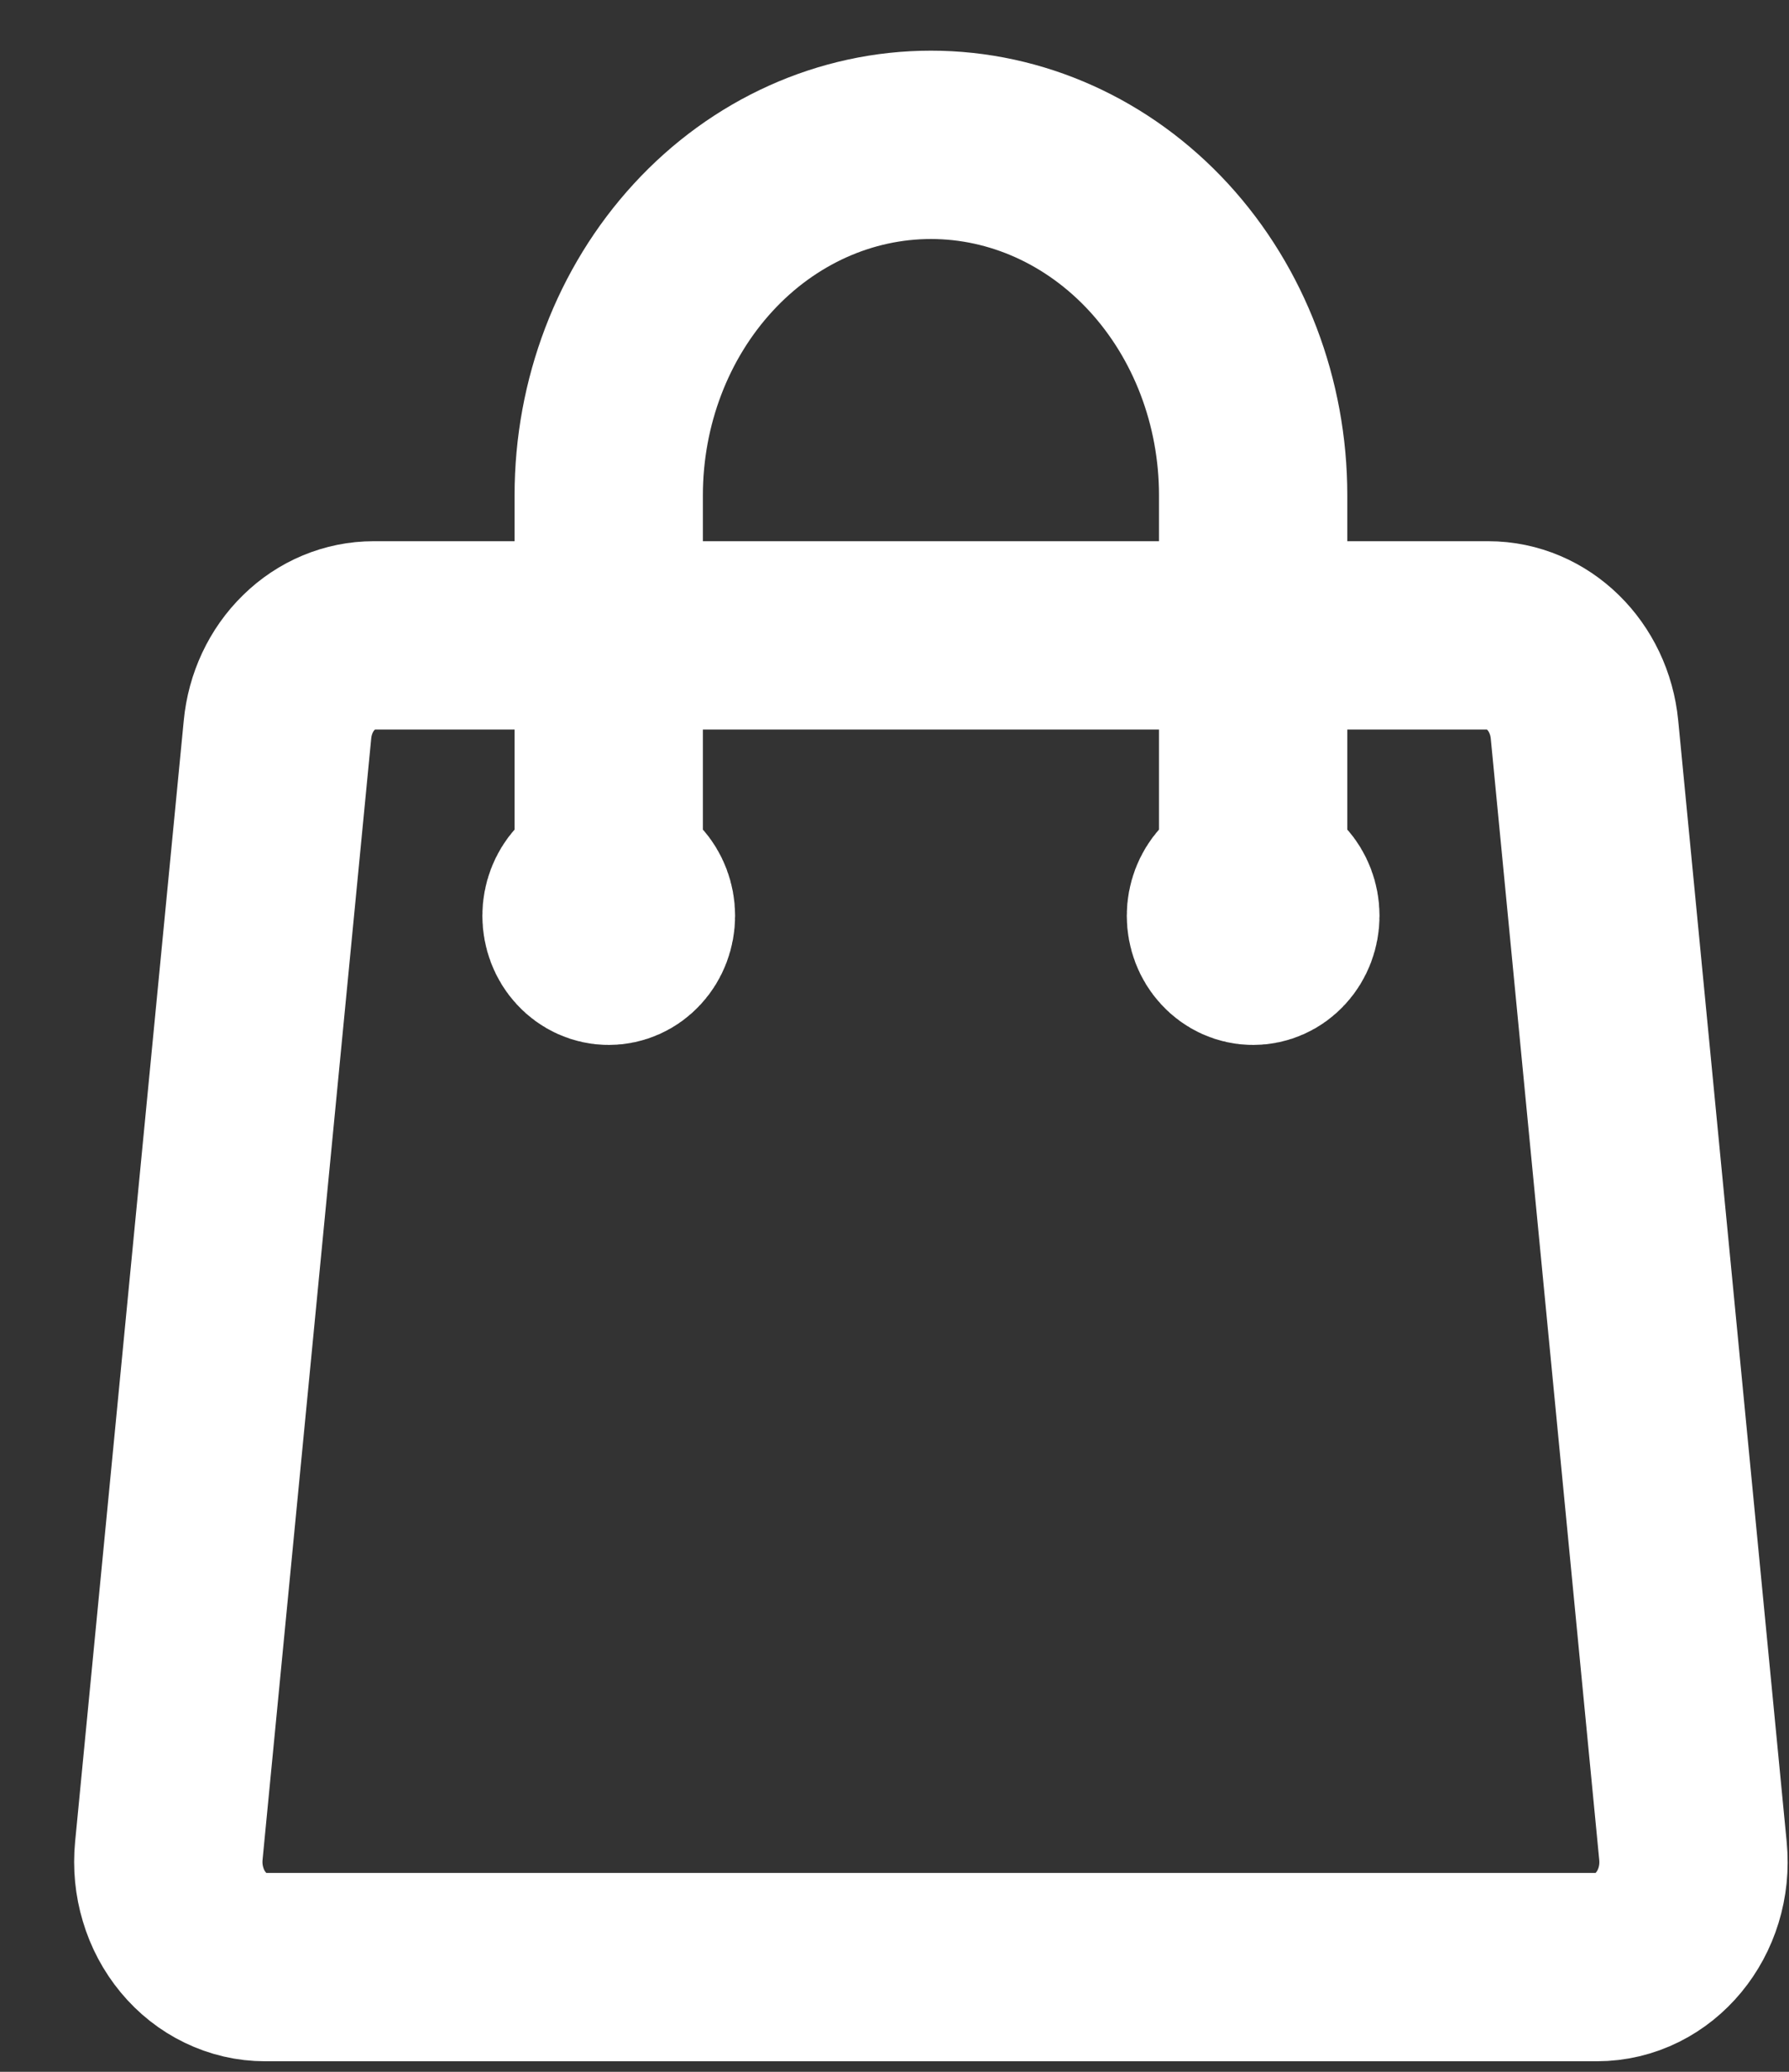 <svg width="19" height="22" viewBox="0 0 19 22" fill="none" xmlns="http://www.w3.org/2000/svg">
<rect x="0" y="0" width="19" height="22" fill="#333333" stroke="none"/>
<path d="M13.309 9.724V5.259C13.309 4.272 12.948 3.326 12.307 2.628C11.665 1.93 10.795 1.538 9.887 1.538C8.98 1.538 8.109 1.93 7.468 2.628C6.826 3.326 6.465 4.272 6.465 5.259V9.724M16.828 7.747L17.98 19.654C18.044 20.314 17.57 20.888 16.959 20.888H2.815C2.671 20.888 2.529 20.855 2.397 20.791C2.266 20.728 2.148 20.635 2.052 20.519C1.955 20.402 1.882 20.265 1.838 20.116C1.793 19.967 1.778 19.81 1.793 19.654L2.947 7.747C2.973 7.472 3.092 7.218 3.281 7.034C3.469 6.849 3.714 6.747 3.968 6.747H15.806C16.332 6.747 16.773 7.179 16.828 7.747ZM6.807 9.724C6.807 9.823 6.771 9.918 6.707 9.987C6.643 10.057 6.556 10.096 6.465 10.096C6.375 10.096 6.287 10.057 6.223 9.987C6.159 9.918 6.123 9.823 6.123 9.724C6.123 9.626 6.159 9.531 6.223 9.461C6.287 9.391 6.375 9.352 6.465 9.352C6.556 9.352 6.643 9.391 6.707 9.461C6.771 9.531 6.807 9.626 6.807 9.724ZM13.651 9.724C13.651 9.823 13.615 9.918 13.551 9.987C13.487 10.057 13.4 10.096 13.309 10.096C13.218 10.096 13.131 10.057 13.067 9.987C13.003 9.918 12.967 9.823 12.967 9.724C12.967 9.626 13.003 9.531 13.067 9.461C13.131 9.391 13.218 9.352 13.309 9.352C13.4 9.352 13.487 9.391 13.551 9.461C13.615 9.531 13.651 9.626 13.651 9.724Z" stroke="white" stroke-width="2" stroke-linecap="round" stroke-linejoin="round"/>
</svg>
